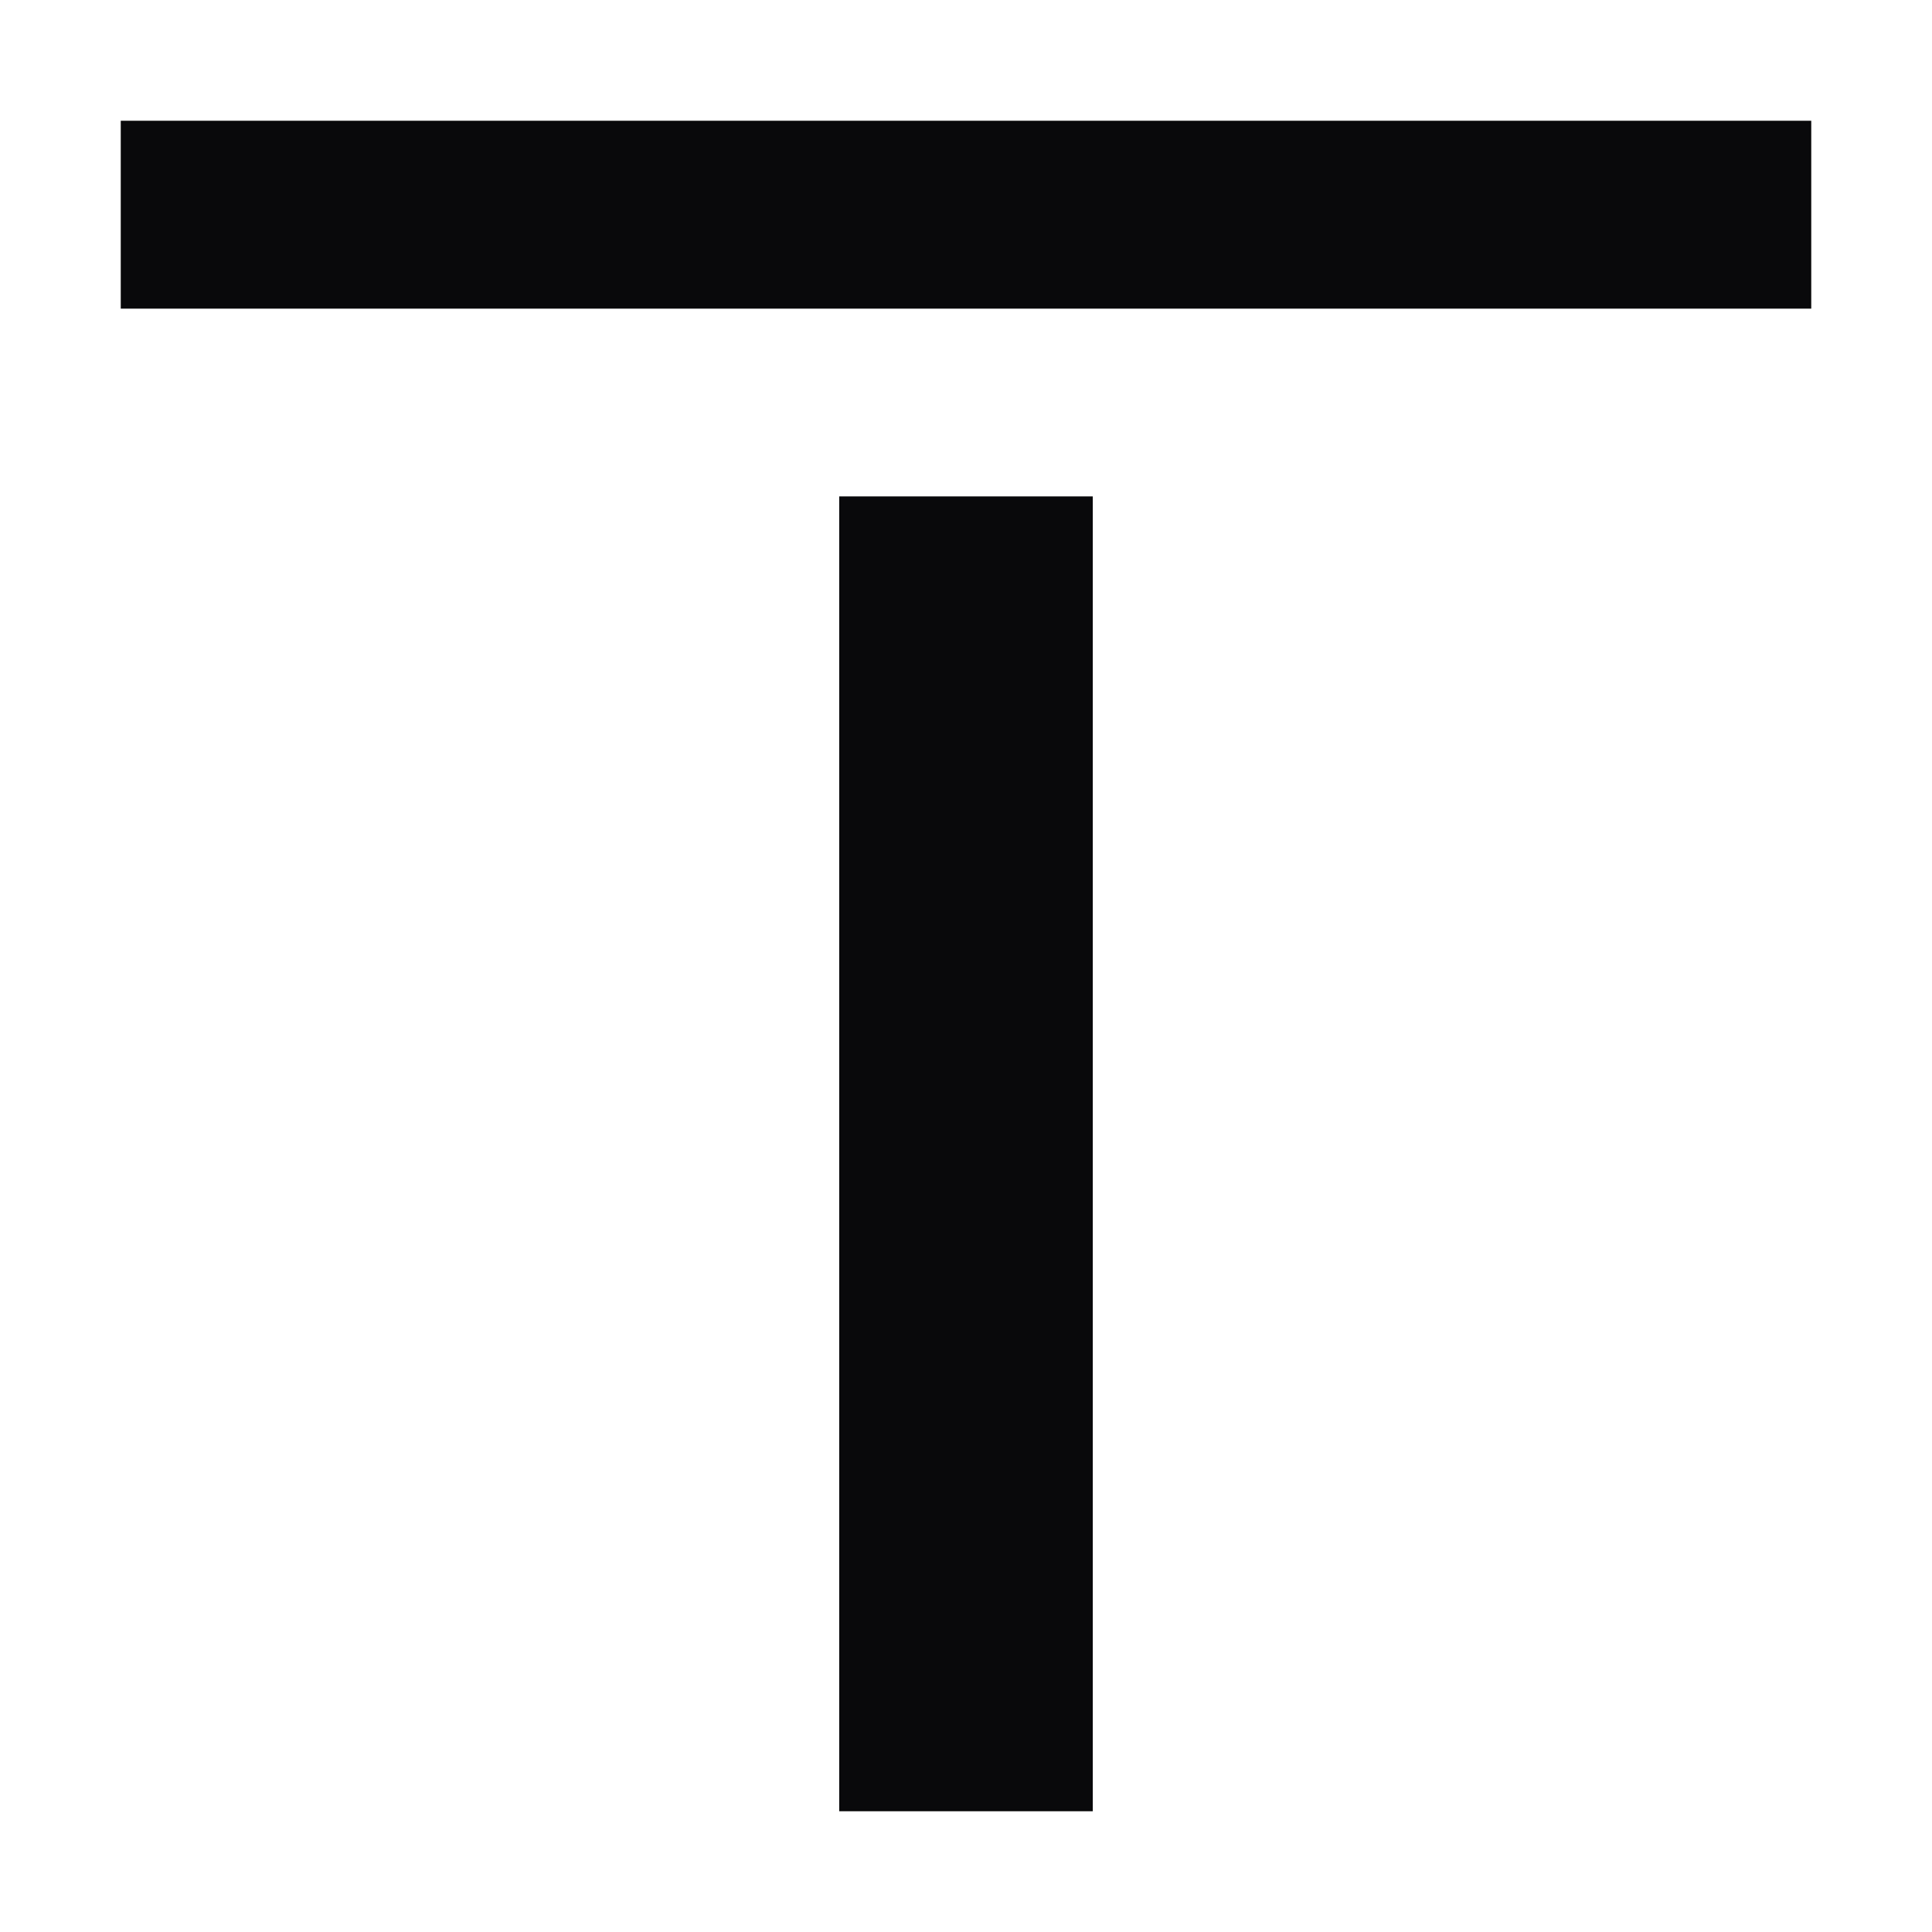 <svg width="16" height="16" viewBox="0 0 16 16" fill="none" xmlns="http://www.w3.org/2000/svg">
<g clip-path="url(#clip0_11_1048)">
<mask id="mask0_11_1048" style="mask-type:alpha" maskUnits="userSpaceOnUse" x="0" y="0" width="16" height="16">
<rect width="16" height="16" fill="#D9D9D9"/>
</mask>
<g mask="url(#mask0_11_1048)">
<path d="M1 2.556V1H15V2.556H1ZM6.95 15V4.111H9.05V15H6.95Z" fill="#09090B"/>
</g>
</g>
<defs>
<clipPath id="clip0_11_1048">
<rect width="16" height="16" fill="white"/>
</clipPath>
</defs>
</svg>
